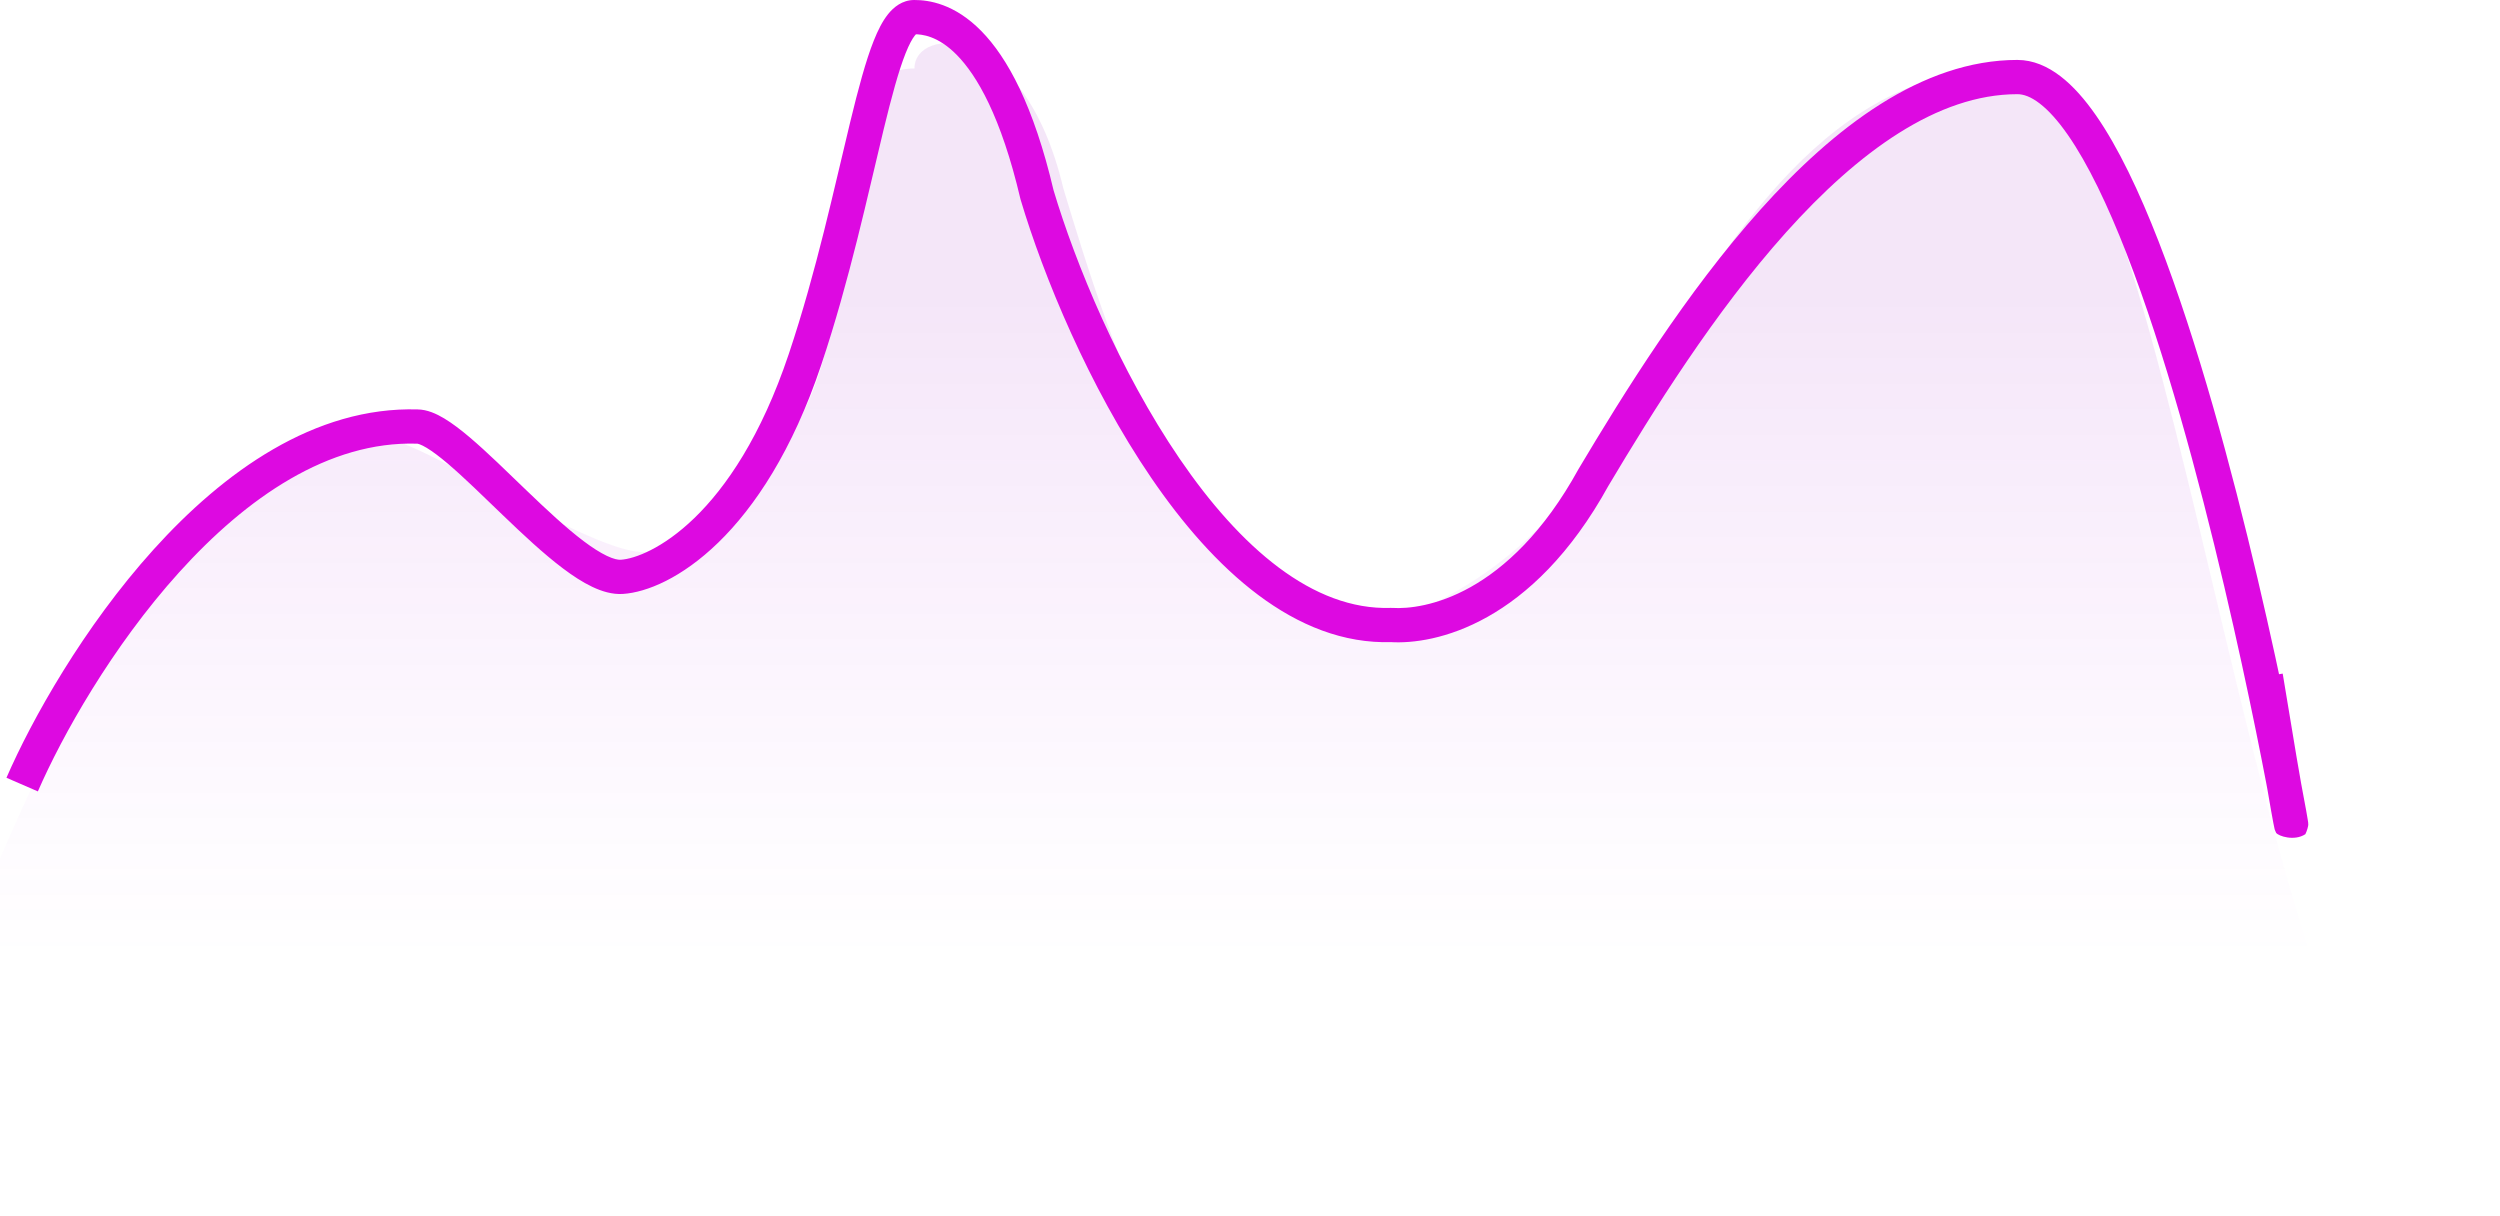 <svg width="146" height="71" viewBox="0 0 146 71" fill="none" xmlns="http://www.w3.org/2000/svg">
<path opacity="0.1" d="M22.054 25.5C10.799 25.163 2.896 43.526 0 50.129V71H145.091C131.664 70.492 127.526 4 117.234 4C106.941 4 101.001 13.789 95.76 22.5C91.457 30.256 87.635 34 80.299 36.712C70.038 37.049 64.72 19.711 62.099 11C59.782 1.221 53.404 1.5 53.404 4C51.255 3.994 48.751 5.616 48.751 15.802C48.751 27.183 39.931 32.1 37.724 32.241C34.637 32.437 24.399 25.5 22.054 25.5Z" fill="url(#paint0_linear)"/>
<path d="M24.375 24.911L24.345 25.91C24.355 25.911 24.365 25.911 24.375 25.911L24.375 24.911ZM36.313 33.688L36.377 34.686L36.313 33.688ZM53.394 1L53.391 2H53.394L53.394 1ZM60.564 11.377L59.59 11.606C59.595 11.625 59.6 11.644 59.605 11.663L60.564 11.377ZM81.251 36.5L81.315 35.502C81.283 35.5 81.25 35.499 81.218 35.501L81.251 36.5ZM93.065 27.871L92.206 27.359C92.2 27.369 92.194 27.379 92.188 27.389L93.065 27.871ZM2.212 46.218C3.618 42.982 6.537 37.768 10.461 33.424C14.411 29.05 19.198 25.755 24.345 25.91L24.406 23.911C18.362 23.729 13.049 27.575 8.976 32.083C4.877 36.621 1.851 42.031 0.377 45.421L2.212 46.218ZM24.375 25.911C24.366 25.911 24.406 25.91 24.512 25.949C24.614 25.987 24.748 26.052 24.917 26.153C25.257 26.358 25.669 26.668 26.146 27.073C27.104 27.885 28.202 28.968 29.375 30.094C30.526 31.201 31.744 32.344 32.88 33.198C33.448 33.626 34.024 34.004 34.586 34.27C35.136 34.532 35.753 34.726 36.377 34.686L36.249 32.69C36.106 32.699 35.847 32.656 35.444 32.464C35.051 32.277 34.594 31.986 34.082 31.601C33.056 30.828 31.918 29.765 30.76 28.652C29.624 27.56 28.459 26.412 27.439 25.547C26.928 25.114 26.422 24.724 25.947 24.439C25.5 24.171 24.948 23.911 24.375 23.911L24.375 25.911ZM36.377 34.686C39.144 34.508 44.6 31.326 47.958 21.318L46.062 20.682C42.836 30.297 37.87 32.586 36.249 32.69L36.377 34.686ZM47.958 21.318C49.621 16.359 50.698 11.292 51.606 7.554C52.067 5.661 52.475 4.146 52.886 3.113C53.094 2.592 53.276 2.262 53.423 2.079C53.574 1.889 53.564 2.001 53.391 2L53.397 7.33137e-06C52.689 -0.002 52.182 0.427 51.859 0.832C51.531 1.243 51.263 1.785 51.029 2.372C50.557 3.555 50.12 5.201 49.663 7.082C48.736 10.893 47.689 15.829 46.062 20.682L47.958 21.318ZM53.394 2C53.821 2 54.76 2.072 55.879 3.21C57.044 4.395 58.459 6.788 59.59 11.606L61.537 11.149C60.364 6.155 58.831 3.36 57.305 1.808C55.734 0.211 54.239 -5.00679e-06 53.394 2.92063e-06L53.394 2ZM59.605 11.663C60.93 16.106 63.59 22.571 67.233 27.907C70.825 33.17 75.62 37.687 81.284 37.499L81.218 35.501C76.679 35.651 72.433 31.978 68.884 26.779C65.385 21.654 62.803 15.389 61.522 11.092L59.605 11.663ZM81.187 37.498C83.782 37.665 89.482 36.462 93.941 28.353L92.188 27.389C88.09 34.844 83.108 35.617 81.315 35.502L81.187 37.498ZM93.924 28.383C96.527 24.016 100.114 18.247 104.301 13.575C108.528 8.858 113.156 5.5 117.814 5.5V3.5C112.239 3.5 107.097 7.458 102.811 12.241C98.484 17.069 94.813 22.986 92.206 27.359L93.924 28.383ZM117.814 5.5C118.169 5.5 118.597 5.643 119.113 6.039C119.632 6.436 120.188 7.05 120.769 7.887C121.931 9.561 123.088 11.967 124.201 14.831C126.423 20.546 128.394 27.867 129.892 34.229C131.387 40.583 132.401 45.94 132.714 47.706C132.753 47.927 132.781 48.088 132.797 48.186C132.801 48.211 132.804 48.23 132.806 48.245C132.807 48.252 132.808 48.258 132.809 48.262C132.81 48.266 132.81 48.268 132.81 48.268C132.81 48.268 132.809 48.265 132.809 48.264C132.809 48.262 132.808 48.255 132.808 48.252C132.807 48.246 132.806 48.231 132.805 48.222C132.805 48.208 132.803 48.166 132.803 48.139C132.806 48.079 132.869 47.8 132.973 47.6C133.613 47.177 134.543 47.486 134.68 47.679C134.708 47.735 134.743 47.818 134.752 47.843C134.756 47.857 134.763 47.881 134.765 47.889C134.769 47.901 134.72 47.659 134.604 47.008C134.385 45.784 133.963 43.336 133.31 39.339L131.336 39.661C131.99 43.664 132.413 46.123 132.635 47.36C132.739 47.939 132.809 48.316 132.836 48.416C132.839 48.428 132.847 48.453 132.852 48.469C132.861 48.496 132.896 48.581 132.925 48.637C133.062 48.83 133.993 49.14 134.633 48.716C134.737 48.516 134.8 48.237 134.803 48.175C134.804 48.107 134.798 48.05 134.798 48.049C134.796 48.032 134.794 48.017 134.793 48.007C134.788 47.969 134.78 47.918 134.771 47.865C134.753 47.753 134.723 47.581 134.684 47.357C134.365 45.56 133.344 40.167 131.838 33.771C130.335 27.383 128.339 19.954 126.065 14.106C124.931 11.189 123.707 8.611 122.411 6.746C121.763 5.813 121.071 5.019 120.329 4.451C119.584 3.88 118.739 3.5 117.814 3.5V5.5Z" fill="#DD09E1"/>
<defs>
<linearGradient id="paint0_linear" x1="72.546" y1="4" x2="72.546" y2="71" gradientUnits="userSpaceOnUse">
<stop offset="0.208" stop-color="#9807BC"/>
<stop offset="0.776" stop-color="#C92EFF" stop-opacity="0"/>
</linearGradient>
</defs>
</svg>
